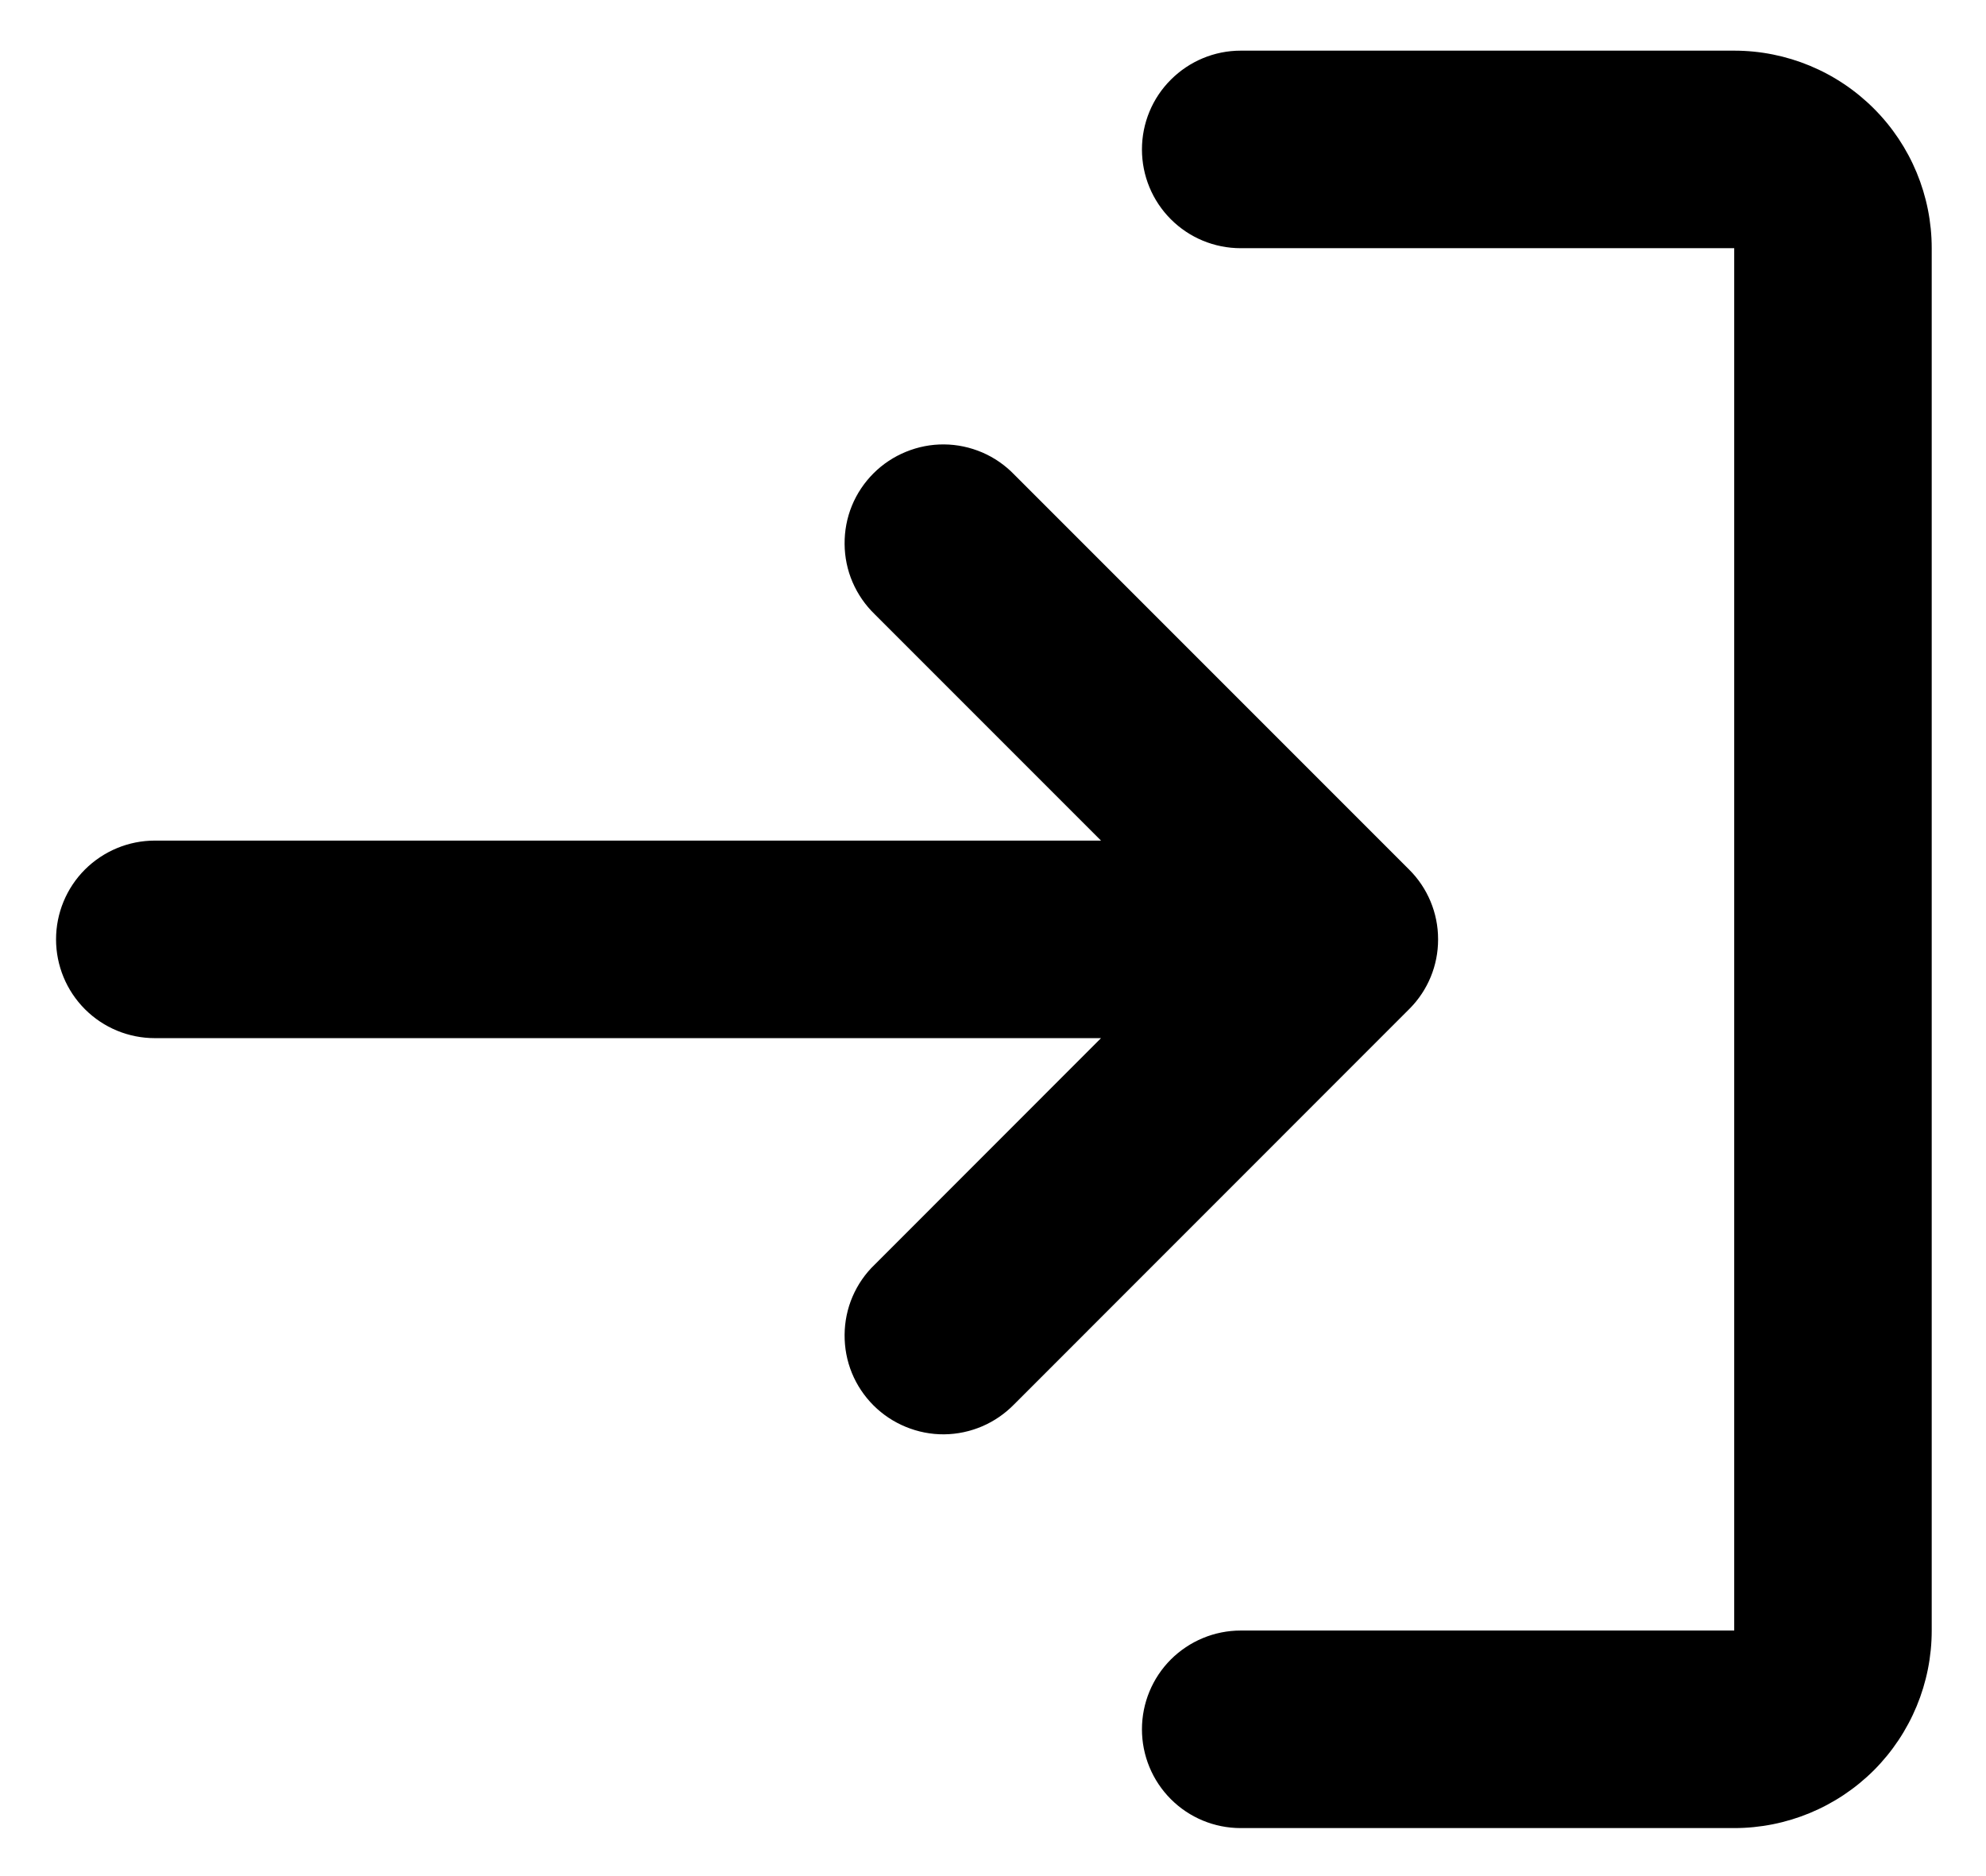 <svg width="18" height="17" viewBox="0 0 18 17" fill="none" xmlns="http://www.w3.org/2000/svg">
<path d="M11.245 14.775C11.007 14.775 10.78 14.87 10.612 15.037C10.444 15.205 10.35 15.433 10.35 15.67C10.35 15.907 10.444 16.135 10.612 16.303C10.78 16.471 11.007 16.565 11.245 16.565H15.718C16.193 16.565 16.648 16.376 16.984 16.041C17.319 15.705 17.508 15.25 17.508 14.775V2.249C17.508 1.774 17.319 1.319 16.984 0.984C16.648 0.648 16.193 0.459 15.718 0.459H11.245C11.007 0.459 10.78 0.554 10.612 0.722C10.444 0.889 10.35 1.117 10.35 1.354C10.35 1.592 10.444 1.819 10.612 1.987C10.78 2.155 11.007 2.249 11.245 2.249H15.718V14.775H11.245Z" fill="black"/>
<path d="M12.778 9.138C12.942 8.972 13.034 8.748 13.034 8.515V8.509C13.034 8.273 12.939 8.046 12.772 7.88L9.193 4.301C9.11 4.215 9.012 4.147 8.903 4.1C8.793 4.053 8.676 4.028 8.557 4.027C8.438 4.026 8.321 4.049 8.211 4.094C8.101 4.139 8.001 4.205 7.917 4.289C7.833 4.373 7.766 4.473 7.721 4.583C7.676 4.693 7.654 4.811 7.655 4.93C7.656 5.049 7.68 5.166 7.727 5.275C7.774 5.384 7.842 5.483 7.928 5.566L9.979 7.617H1.403C1.165 7.617 0.938 7.712 0.77 7.879C0.602 8.047 0.508 8.275 0.508 8.512C0.508 8.749 0.602 8.977 0.77 9.145C0.938 9.313 1.165 9.407 1.403 9.407H9.979L7.928 11.459C7.842 11.541 7.774 11.64 7.727 11.749C7.68 11.858 7.656 11.976 7.655 12.094C7.654 12.213 7.676 12.331 7.721 12.441C7.766 12.551 7.833 12.651 7.917 12.735C8.001 12.819 8.101 12.885 8.211 12.93C8.321 12.975 8.438 12.998 8.557 12.997C8.676 12.996 8.793 12.971 8.903 12.924C9.012 12.877 9.11 12.809 9.193 12.724L12.778 9.138Z" fill="black"/>
</svg>

